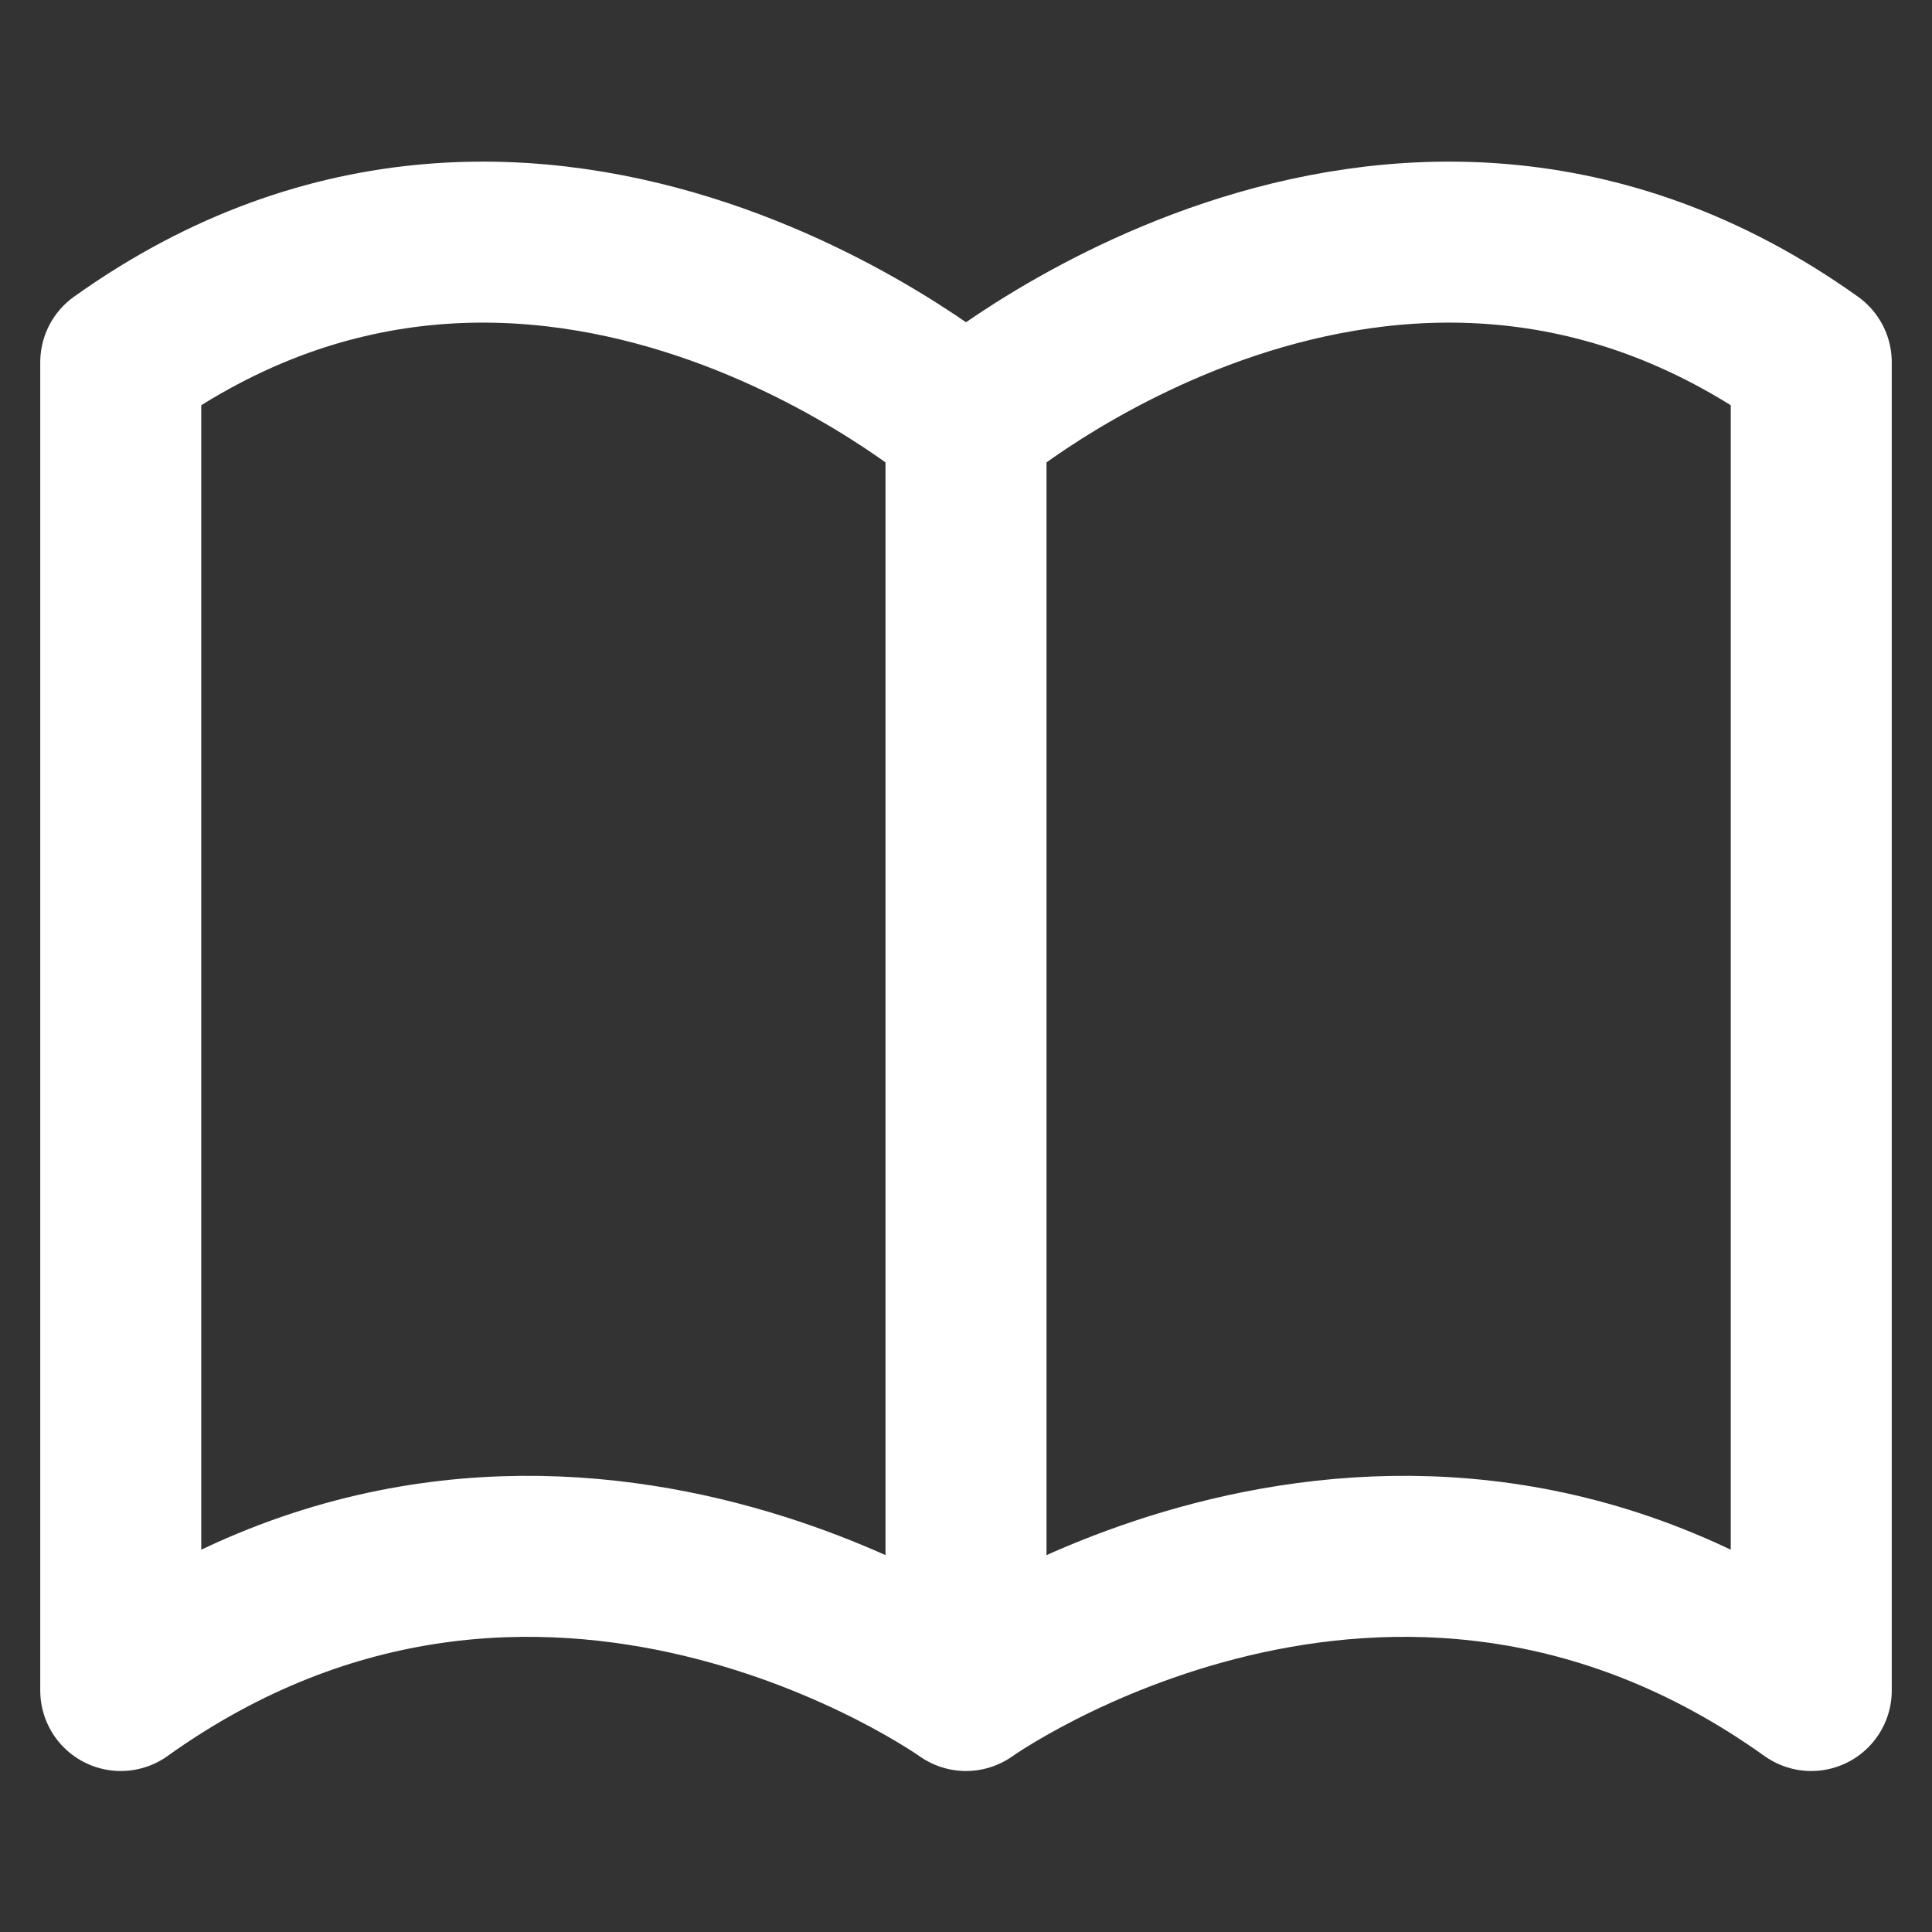<svg width="24" height="24" viewBox="0 0 24 24" fill="none" xmlns="http://www.w3.org/2000/svg">
<rect x="0" y="0" width="24" height="24" fill="#333333" stroke="none"/>
<path d="M12 5.25V21M12 5.25C12 5.25 6.75 0.75 1.5 4.5V21C6.75 17.25 12 21 12 21C12 21 17.25 17.25 22.5 21V4.5C17.25 0.75 12 5.25 12 5.25Z" stroke="white" stroke-width="2" stroke-linecap="round" stroke-linejoin="round"/>
</svg>
